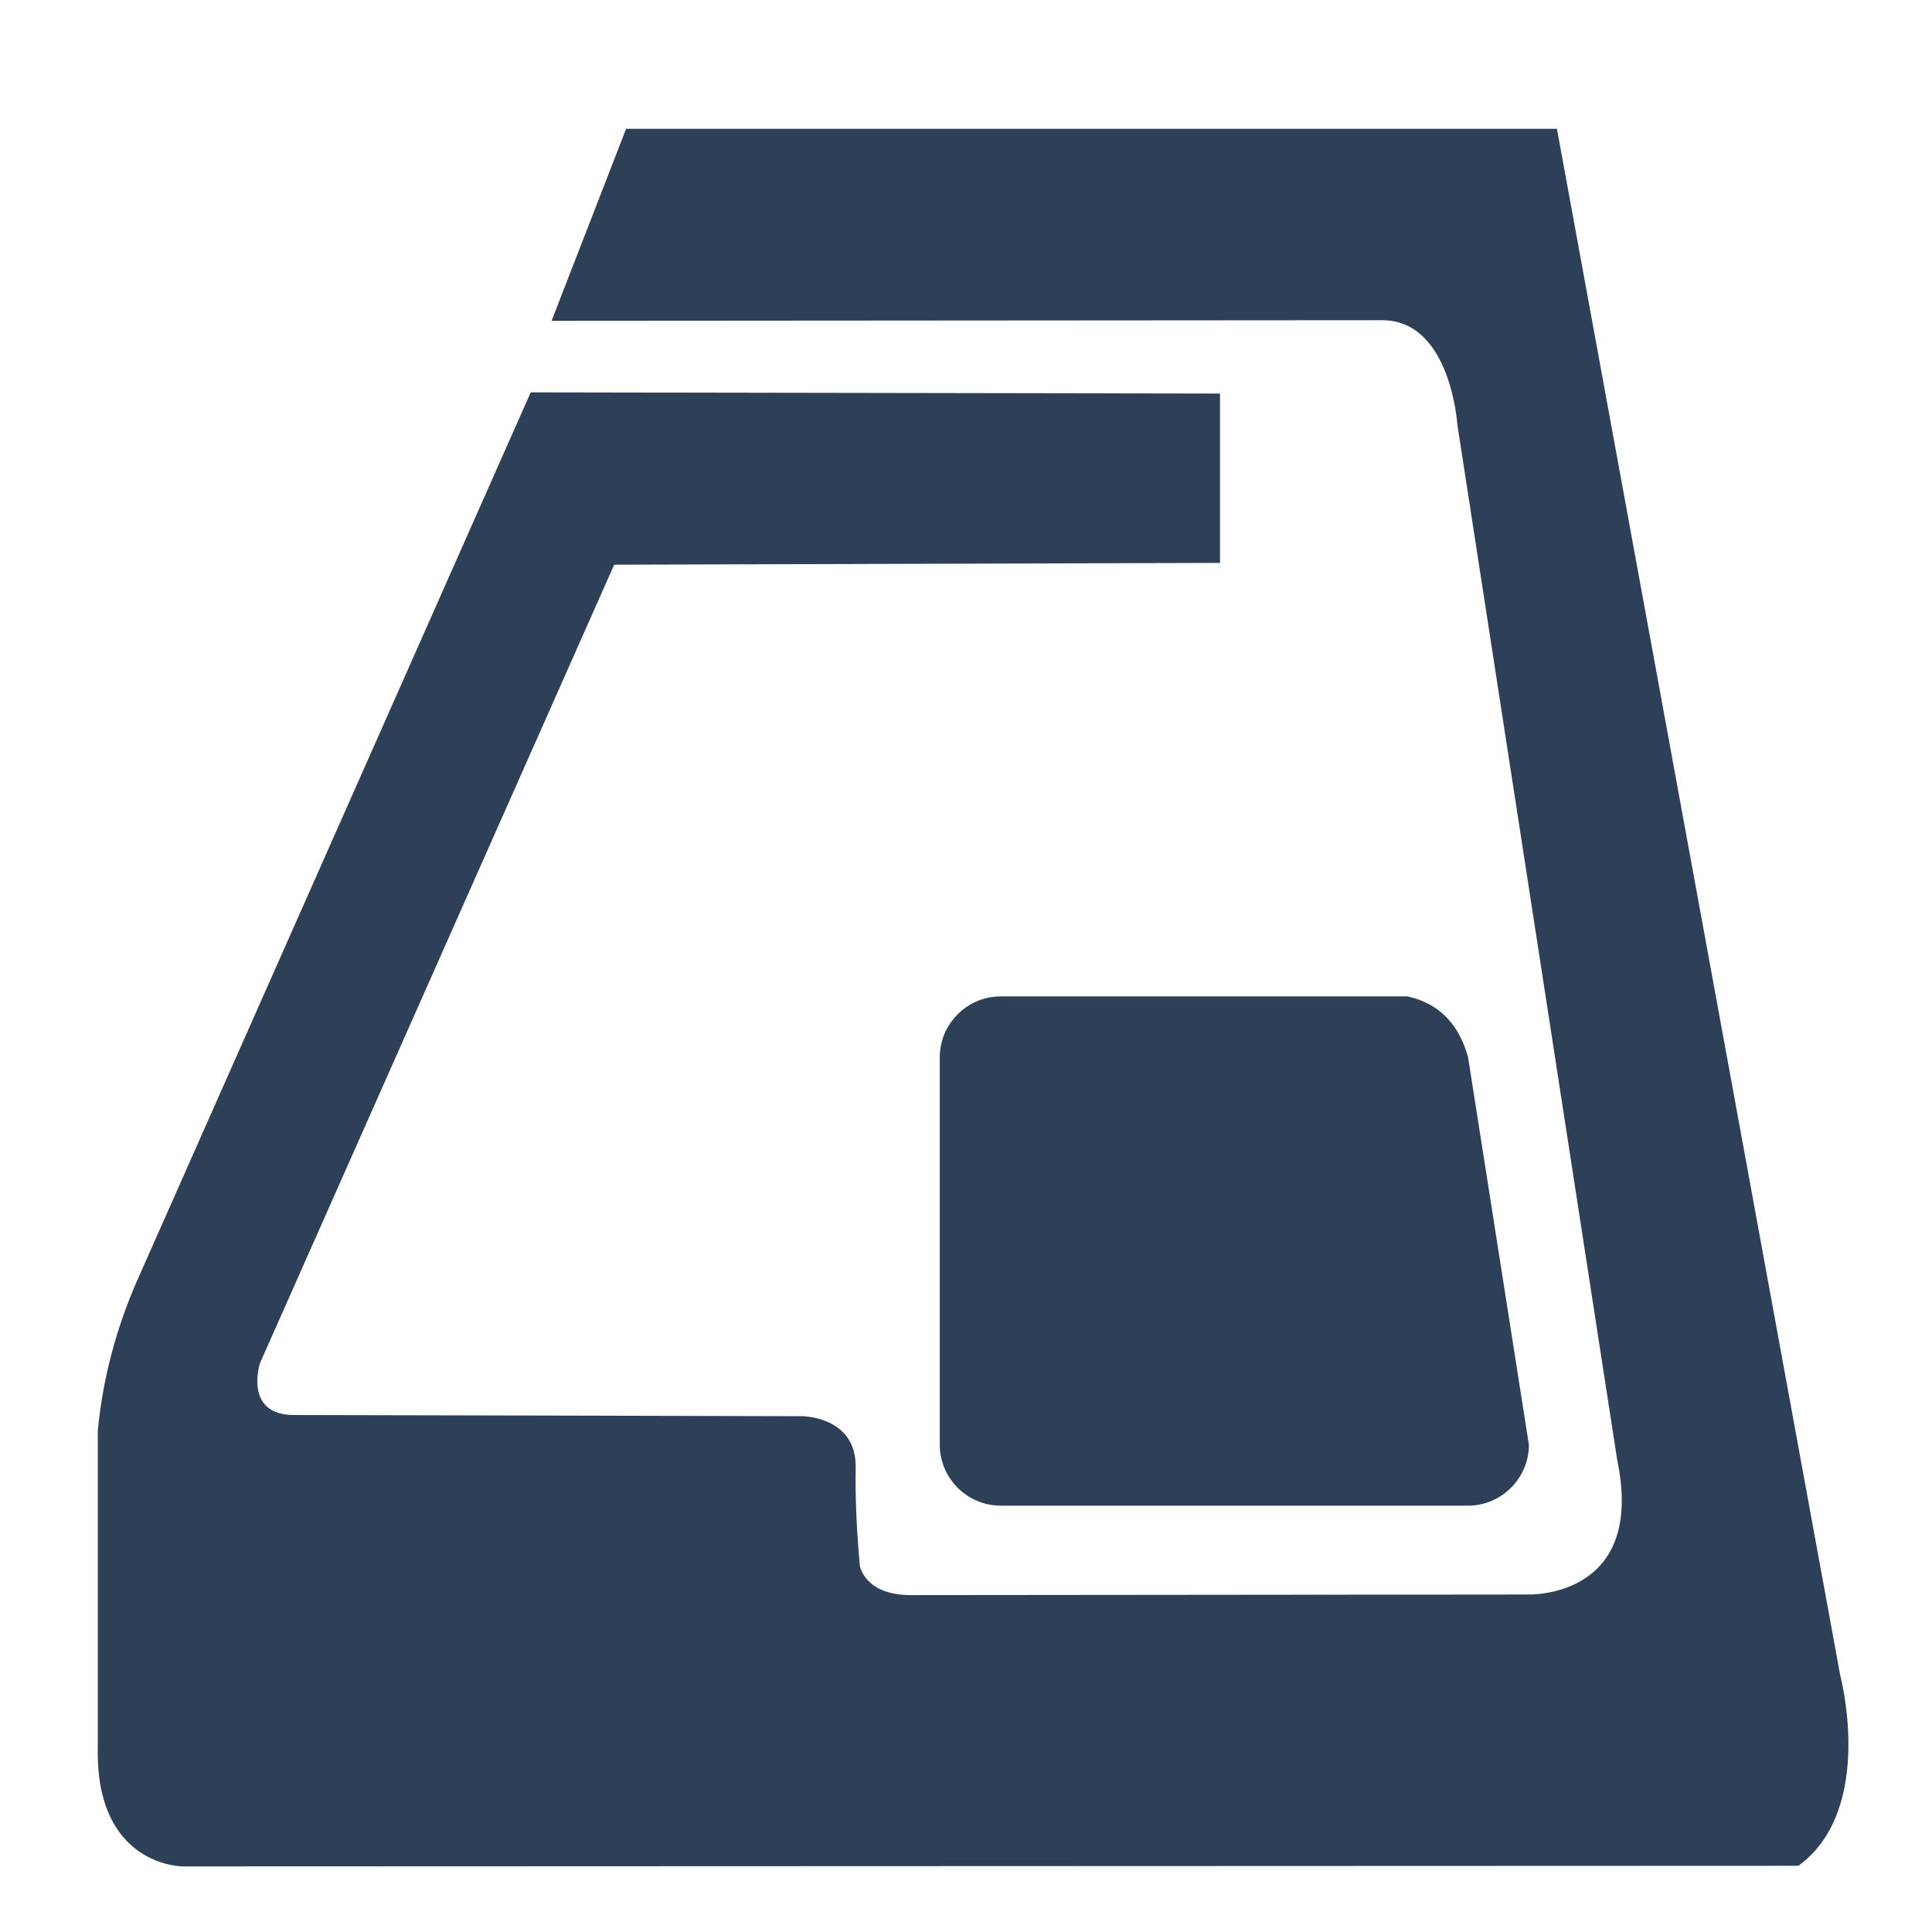 <svg xmlns="http://www.w3.org/2000/svg" viewBox="0 0 324 324"><g fill="#2e4057"><path d="M92.5 53.8L105 21.6h156.1l47.5 259.3s6 22.5-7 32l-271 .1s-14.6 0-14.2-19.9V240c.8-8.6 3-16.9 6.4-24.8L89 65.8l115.6.2v28.4l-101.6.3-59.4 133.9s-2.8 8.7 5.7 8.7c8.1 0 85.2.2 85.2.2s9 0 9 8.4c-.1 5.6.2 11.2.7 16.7 0 0 .8 4.9 8.5 4.9 10.6 0 103.5-.1 103.5-.1s19.9.8 15-22.6L244.4 71.2s-1.1-17.5-12.6-17.5l-139.3.1z"/><path d="M246.2 177.3c-1.5-5.5-4.9-9.1-10.2-10.2h-68.2c-5.6 0-10.2 4.6-10.2 10.2v65c0 5.6 4.6 10.2 10.2 10.2h78.4c5.6 0 10.2-4.6 10.2-10.2l-10.2-65z"/></g></svg>